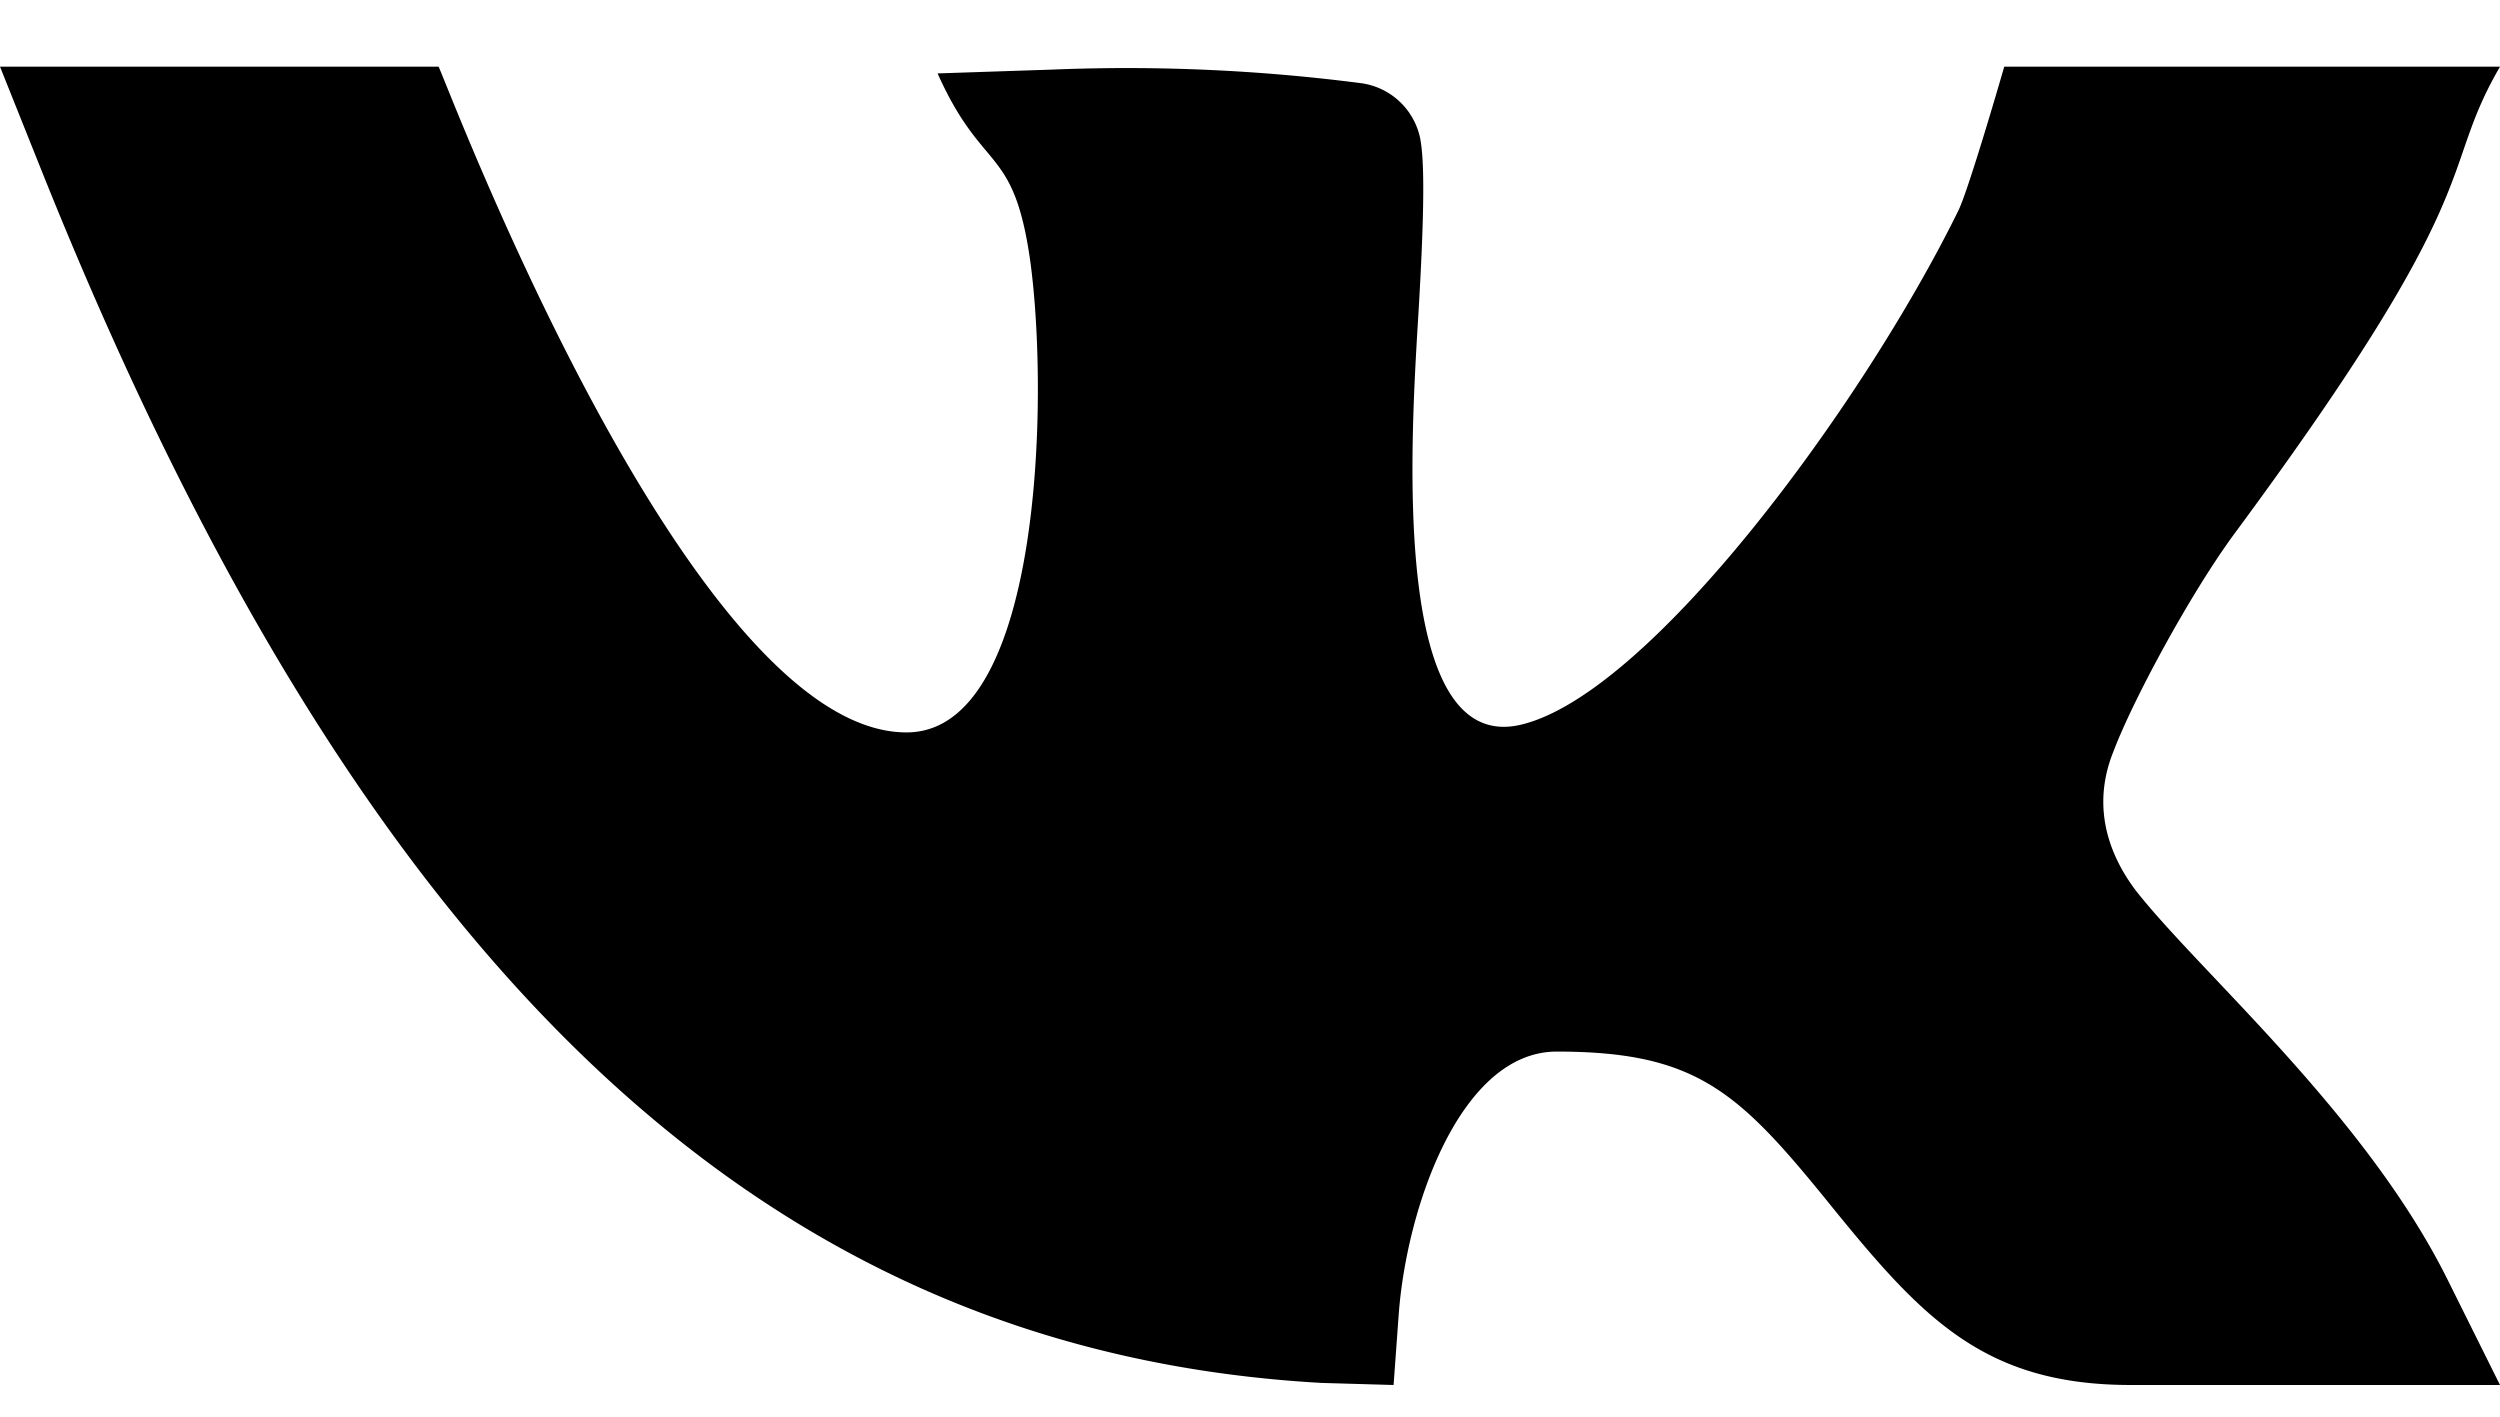 <svg xmlns="http://www.w3.org/2000/svg" width="30" height="17" viewBox="0 0 30 17"><g><g><path d="M26.82 6.395C29.926 2.192 29.238 2.113 30 .8h-5.949s-.423 1.468-.552 1.73c-1.142 2.324-3.705 5.811-5.255 6.168-1.526.35-1.324-3.256-1.23-4.818.089-1.449.074-1.955.031-2.205a.84.84 0 0 0-.737-.68 21.886 21.886 0 0 0-3.677-.16l-1.38.046c.545 1.217.912.844 1.112 2.251.226 1.648.137 5.657-1.485 5.657C8.276 8.79 5.356.976 5.263.8H0l.482 1.205c3.88 9.716 8.735 14.216 15.376 14.59l.865.025.061-.839c.094-1.296.744-3.162 1.897-3.162 1.704 0 2.197.496 3.32 1.885 1.081 1.331 1.826 2.116 3.57 2.116H30l-.632-1.27c-.986-1.98-2.965-3.678-3.738-4.663-.28-.371-.555-.957-.27-1.666.233-.618.928-1.906 1.46-2.626z"/></g></g></svg>